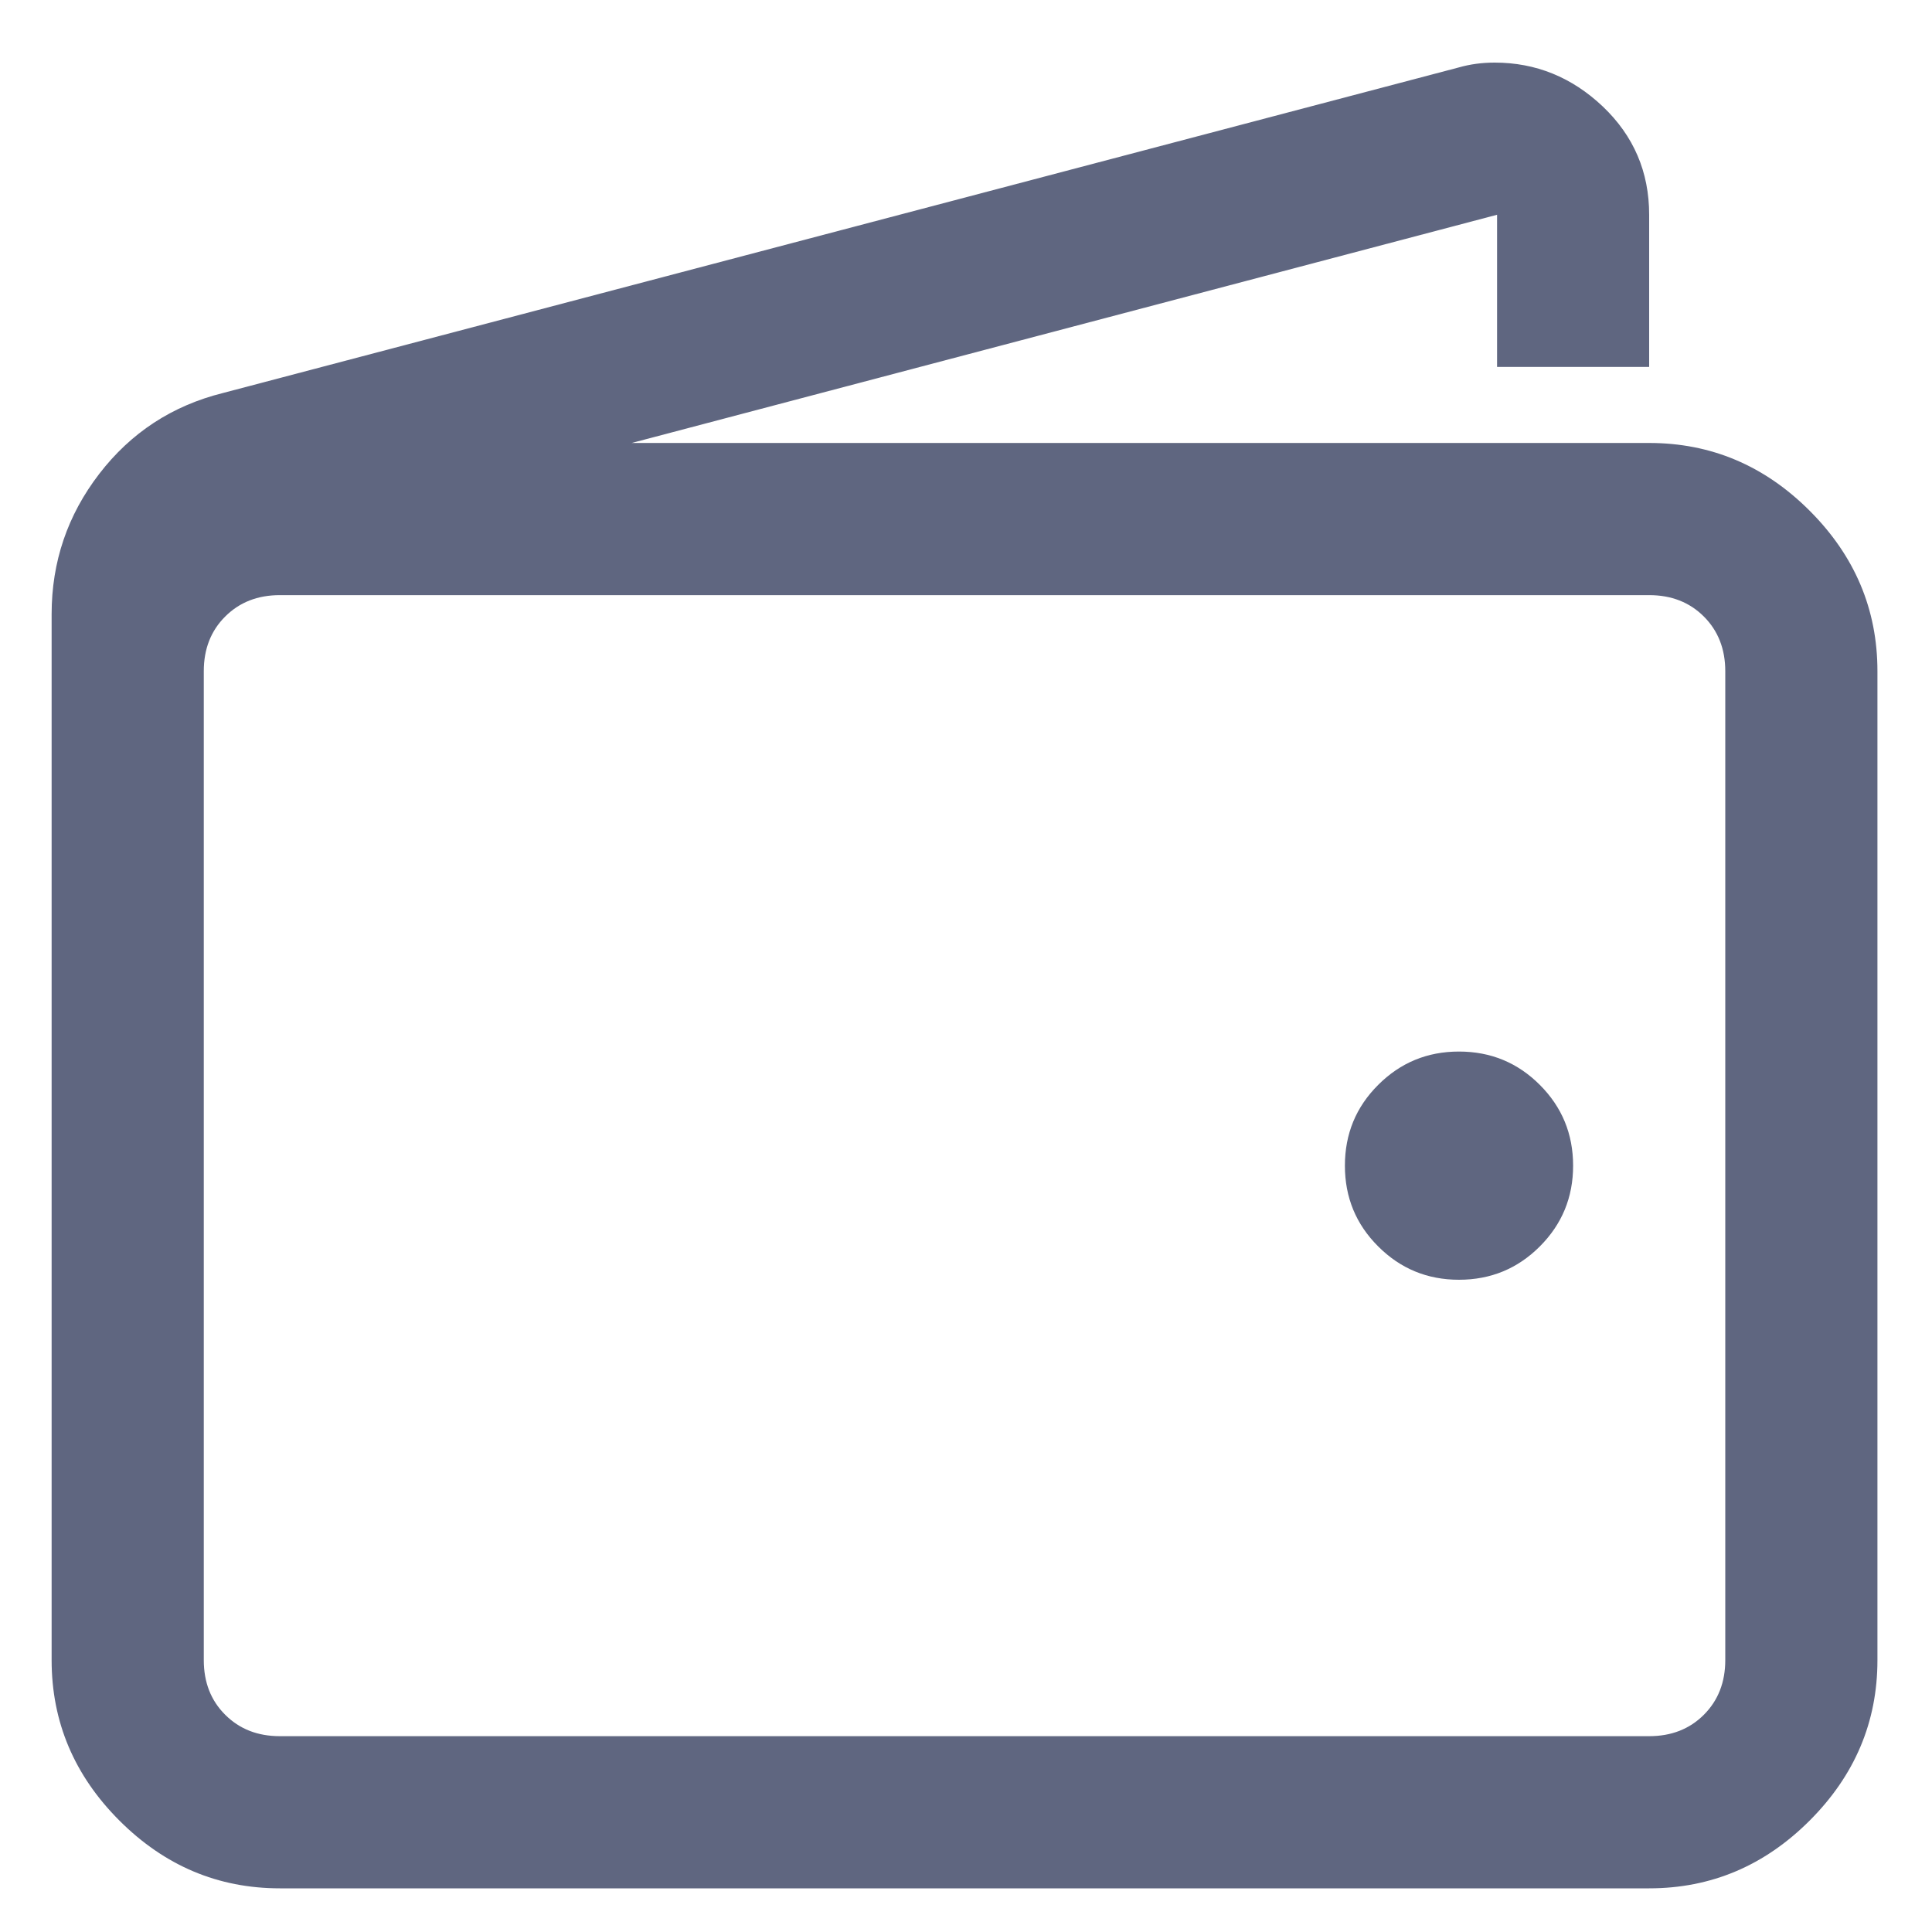 <svg width="25" height="25" viewBox="0 0 25 25" fill="none" xmlns="http://www.w3.org/2000/svg">
<path d="M19.341 0.81C19.177 0.81 19.023 0.831 18.879 0.872L2.883 5.086C2.227 5.25 1.694 5.599 1.284 6.132C0.874 6.665 0.668 7.27 0.668 7.947V21.482C0.668 22.282 0.961 22.974 1.545 23.558C2.13 24.143 2.822 24.435 3.622 24.435H21.34C22.14 24.435 22.832 24.143 23.417 23.558C24.001 22.974 24.294 22.282 24.294 21.482V8.685C24.294 7.885 24.001 7.193 23.417 6.609C22.832 6.024 22.14 5.732 21.34 5.732H8.174L19.372 2.779V4.748H21.34V2.779C21.34 2.225 21.14 1.759 20.741 1.379C20.341 1 19.874 0.81 19.341 0.81ZM3.622 7.701H21.34C21.627 7.701 21.863 7.793 22.048 7.978C22.232 8.162 22.325 8.398 22.325 8.685V21.482C22.325 21.769 22.232 22.005 22.048 22.189C21.863 22.374 21.627 22.466 21.34 22.466H3.622C3.334 22.466 3.099 22.374 2.914 22.189C2.729 22.005 2.637 21.769 2.637 21.482V8.685C2.637 8.398 2.729 8.162 2.914 7.978C3.099 7.793 3.334 7.701 3.622 7.701ZM18.879 13.607C18.469 13.607 18.121 13.751 17.834 14.038C17.546 14.325 17.403 14.673 17.403 15.084C17.403 15.494 17.546 15.842 17.834 16.129C18.121 16.416 18.469 16.56 18.879 16.56C19.29 16.56 19.638 16.416 19.925 16.129C20.212 15.842 20.356 15.494 20.356 15.084C20.356 14.673 20.212 14.325 19.925 14.038C19.638 13.751 19.29 13.607 18.879 13.607Z" fill="#5F6680"/>
</svg>
